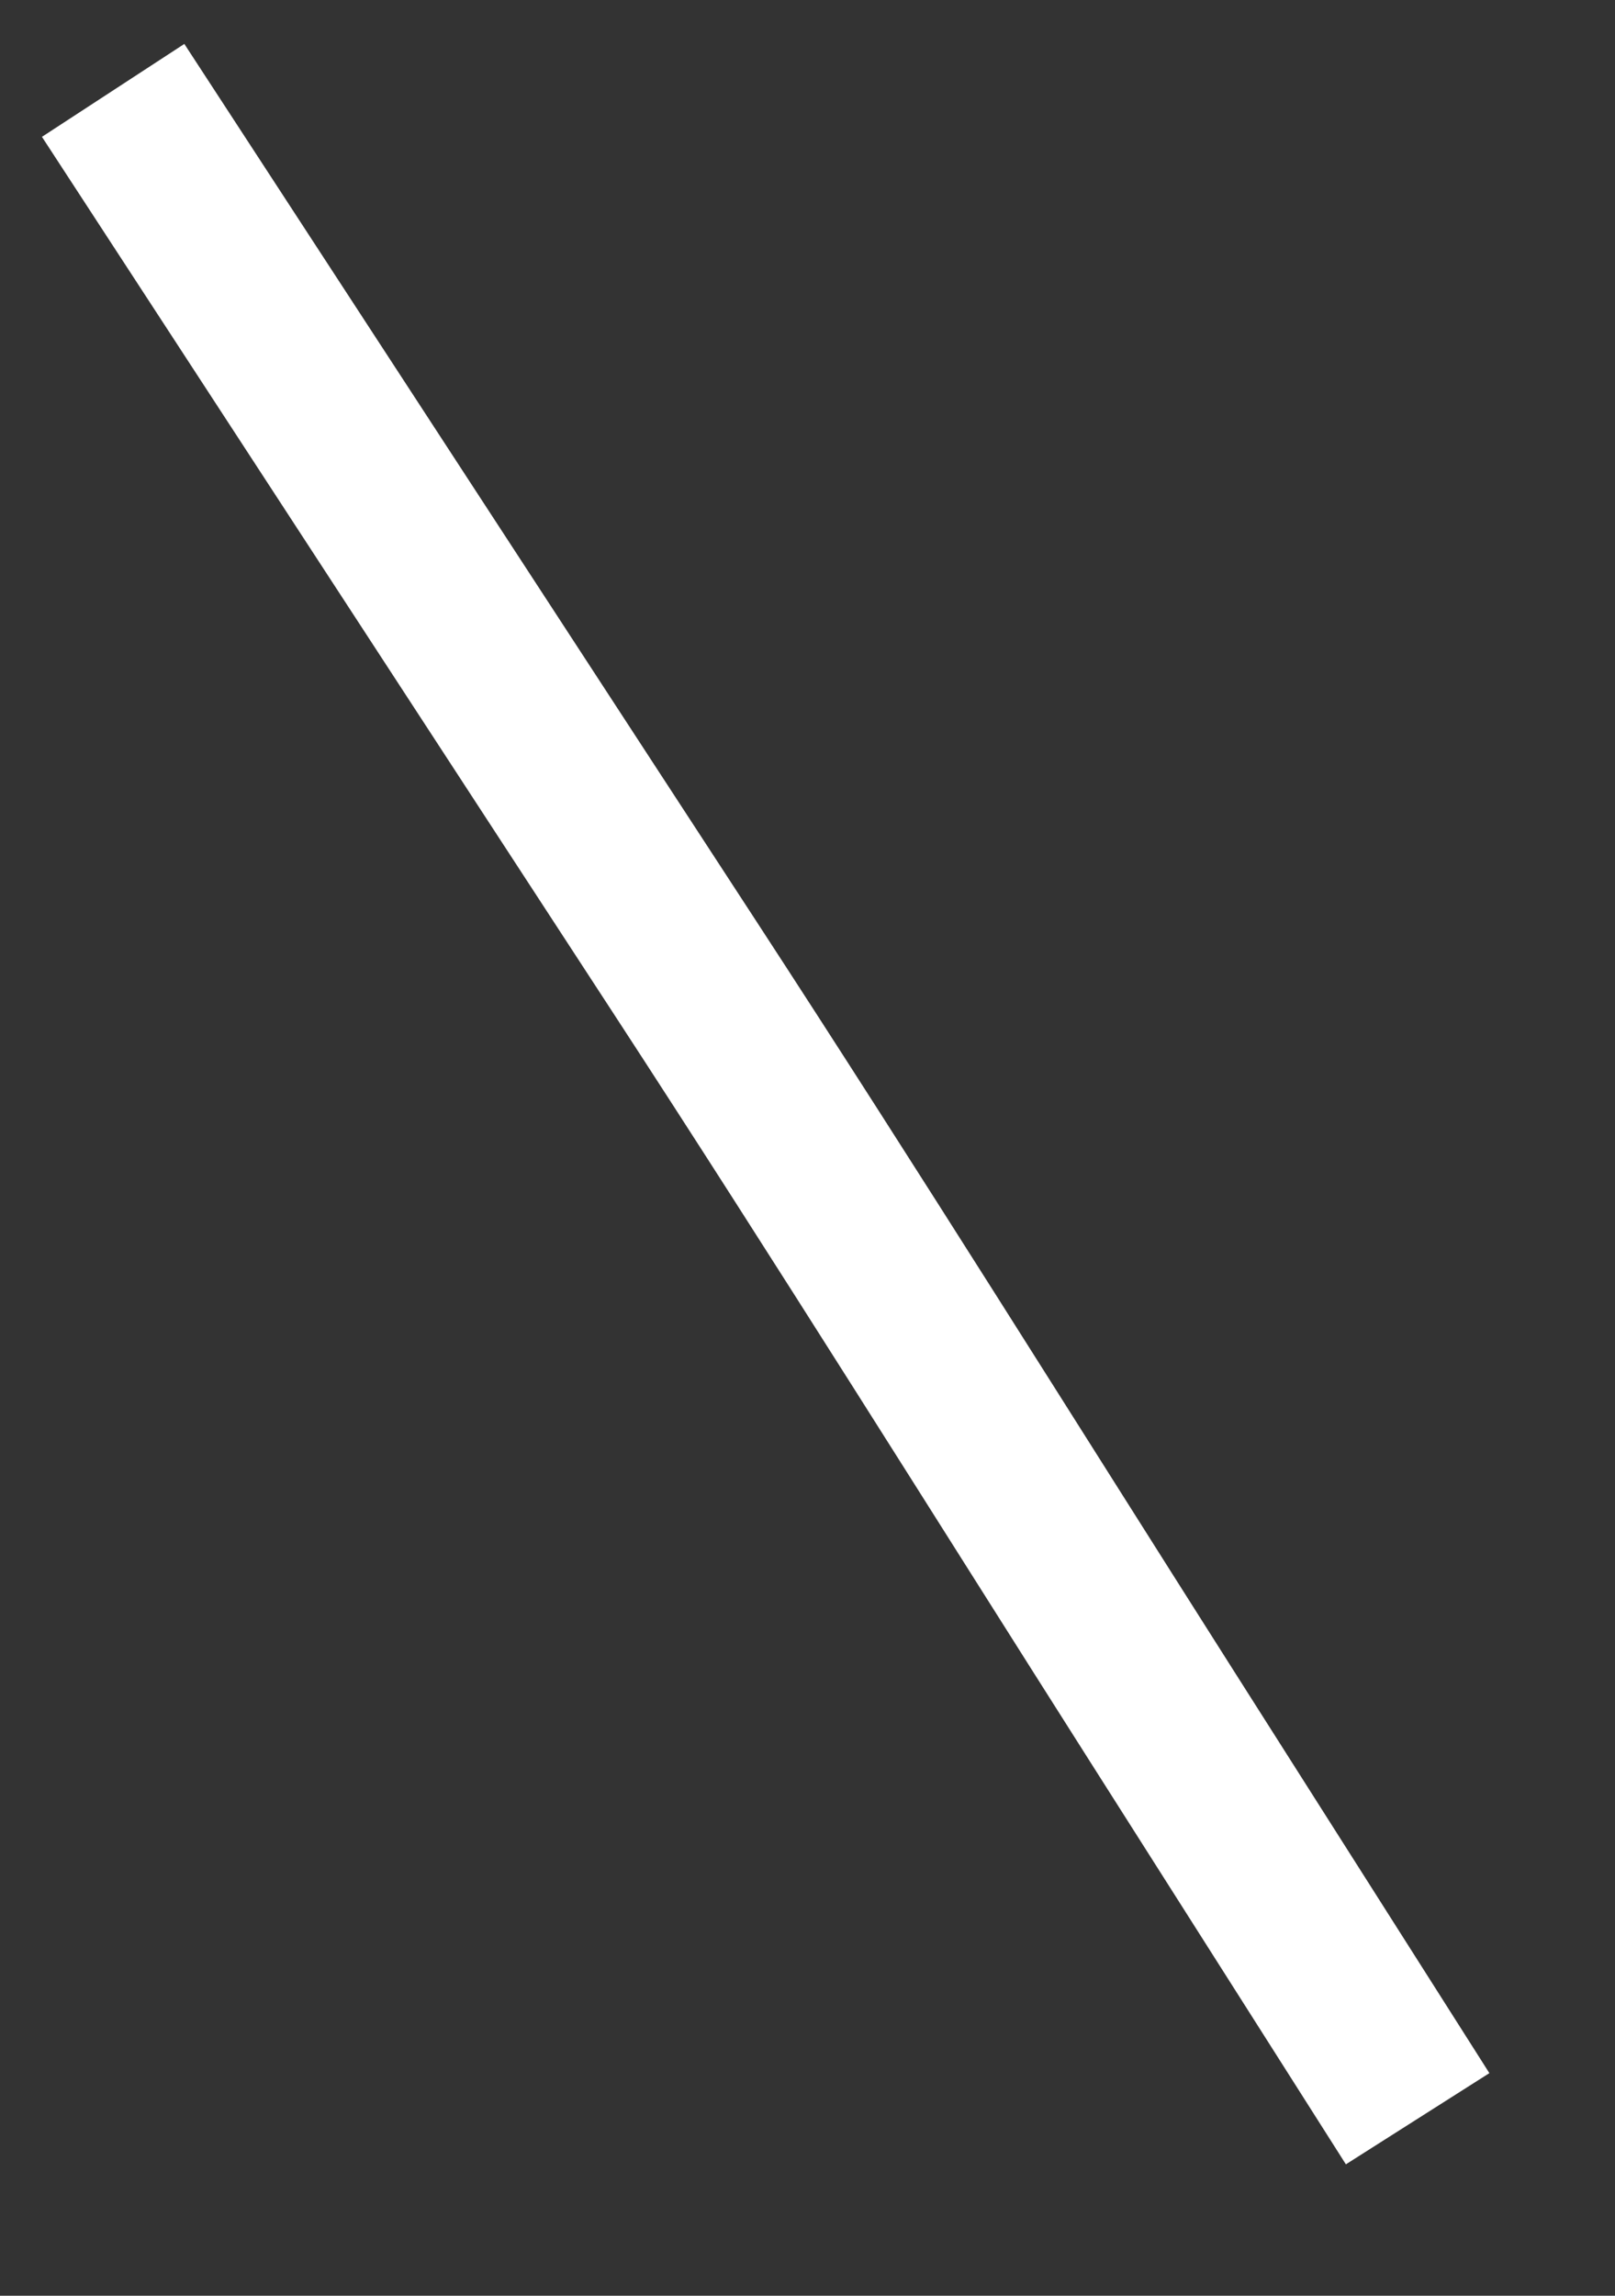 ﻿<?xml version="1.0" encoding="utf-8"?>
<svg version="1.1" xmlns:xlink="http://www.w3.org/1999/xlink" width="19px" height="27px" xmlns="http://www.w3.org/2000/svg">
  <rect width="100%" height="100%" fill="#333333" stroke="none"/>
  <g transform="matrix(1 0 0 1 -316 -11194 )">
    <path d="M 0.331 0.063  C 2.577 3.506  4.822 6.948  7.067 10.391  C 8.968 13.306  10.811 16.259  12.677 19.196  C 13.677 20.77  14.678 22.344  15.678 23.918  " stroke-width="2" stroke="#ffffff" fill="none" transform="matrix(1 0 0 1 317 11195 )" />
  </g>
</svg>